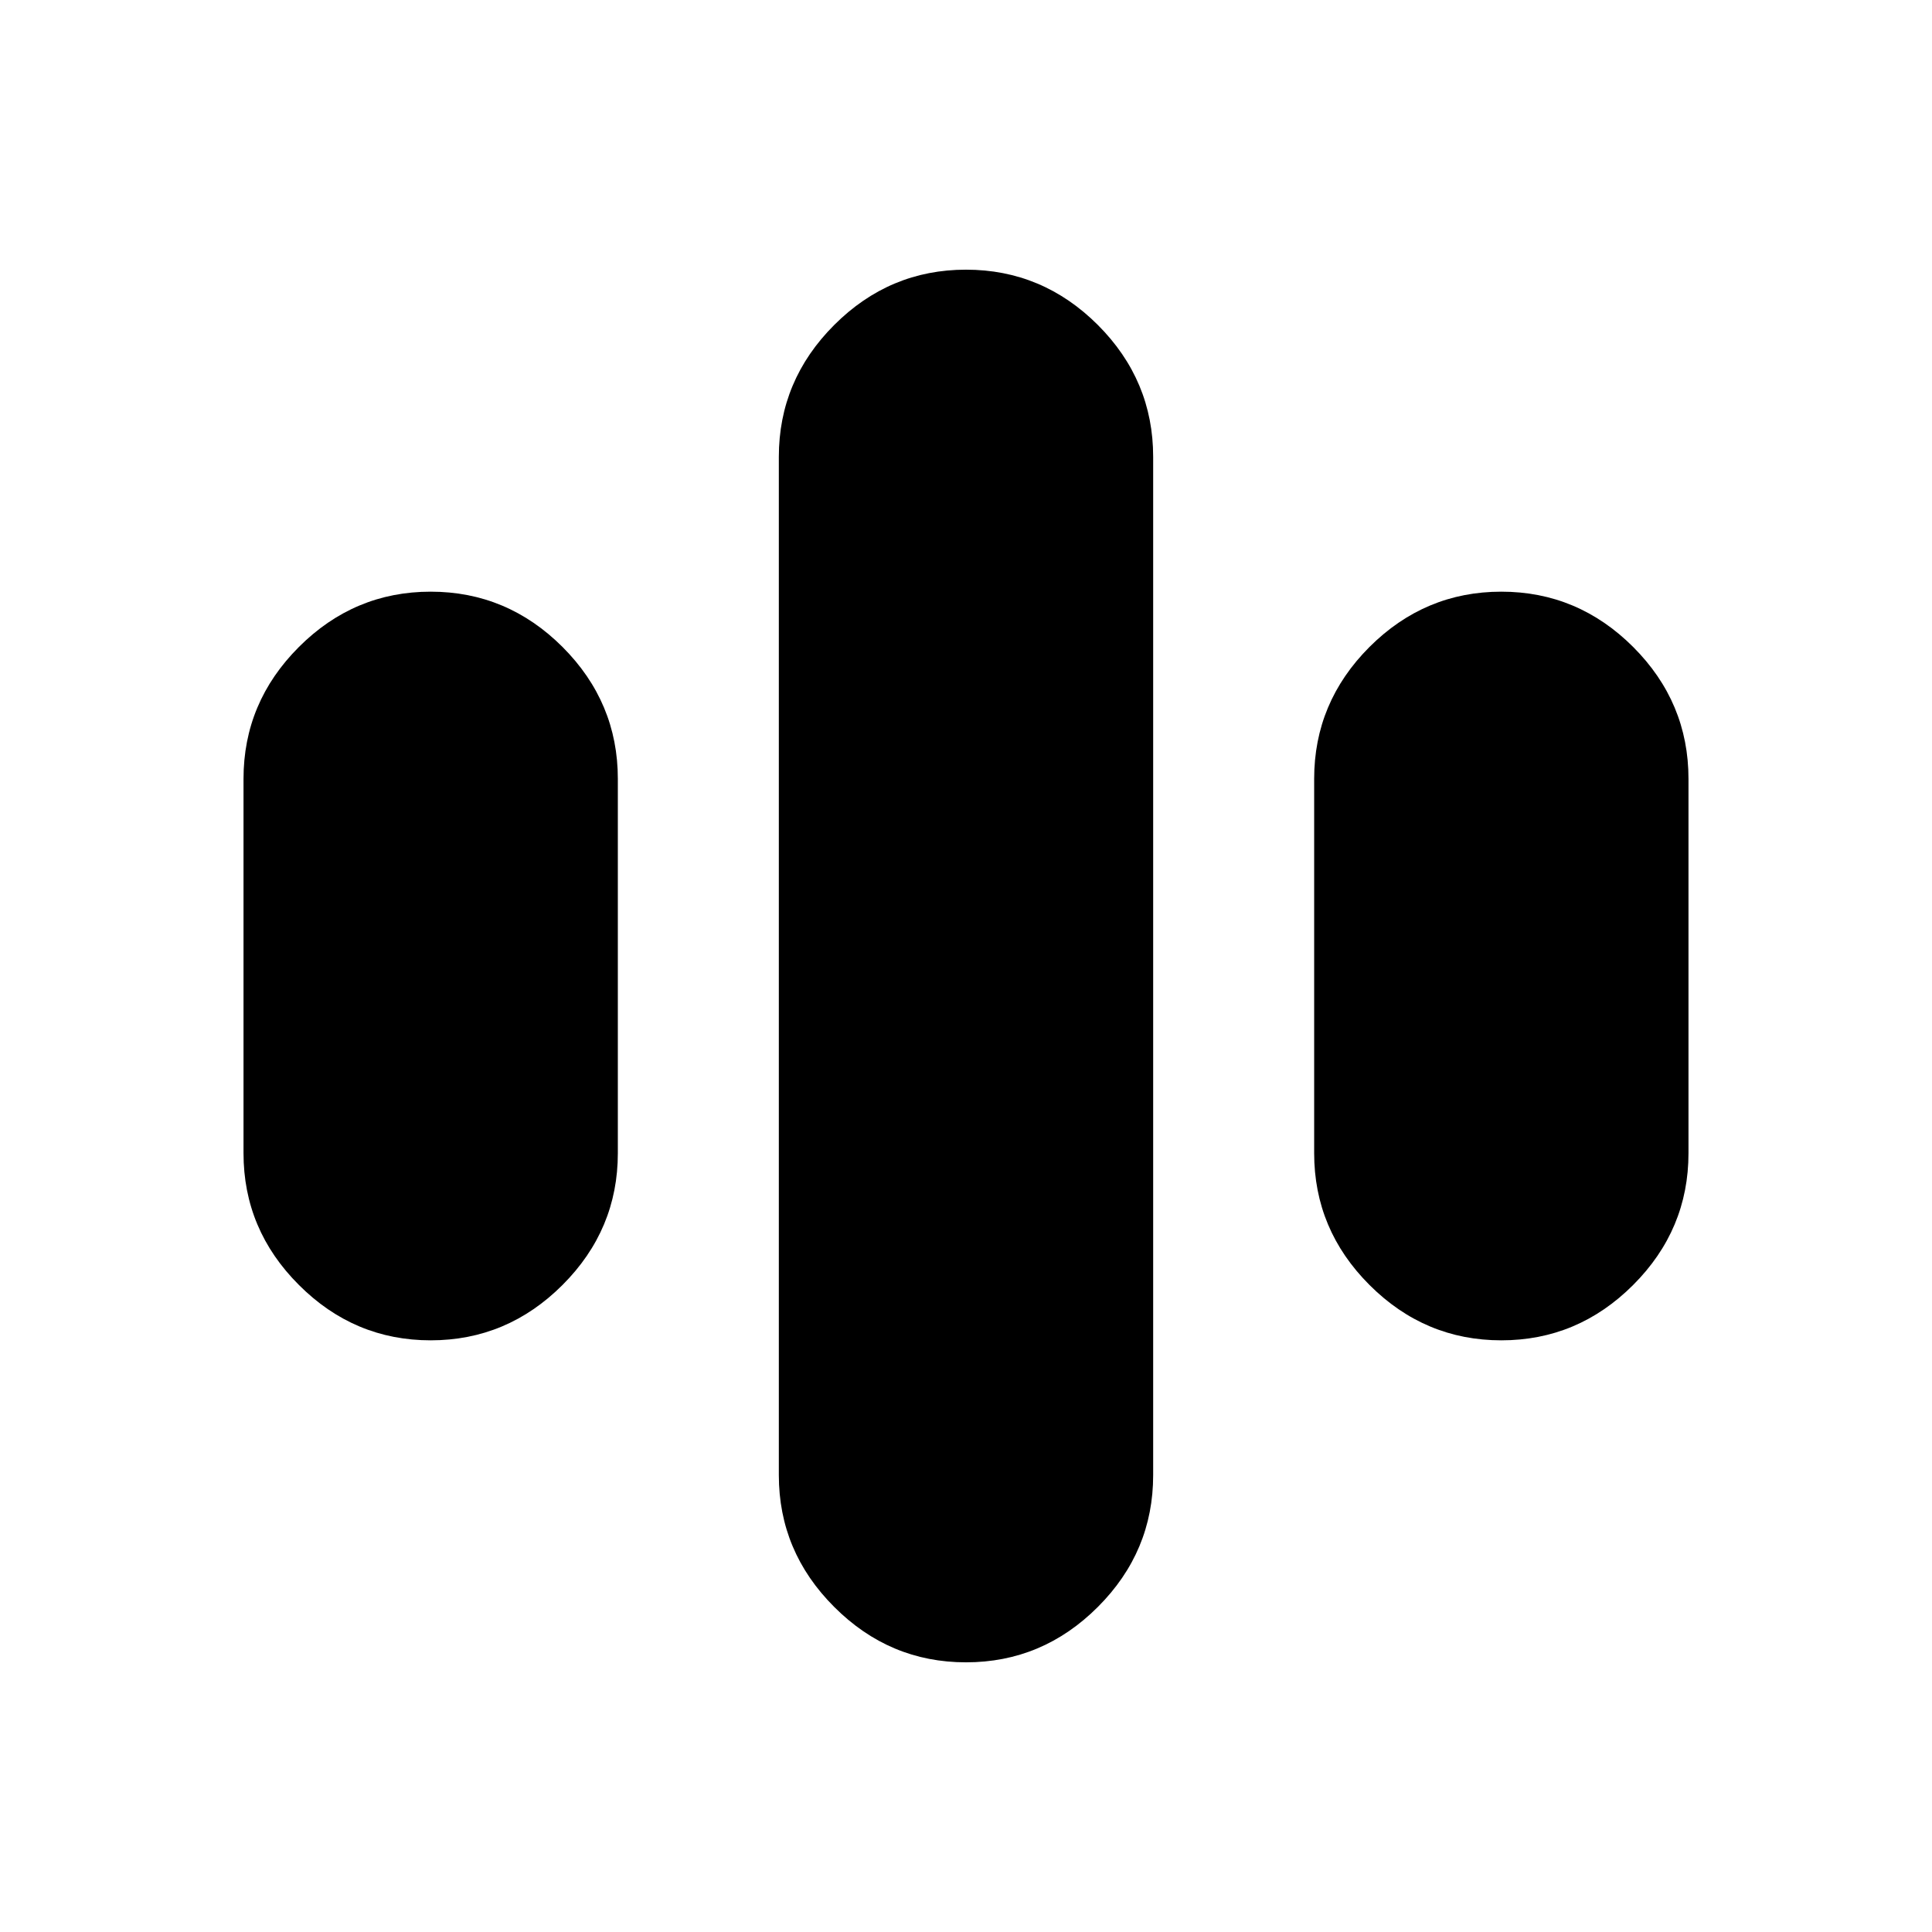 <svg xmlns="http://www.w3.org/2000/svg" height="24" width="24"><path d="M5.35 16.65Q4.4 16.65 3.713 15.962Q3.025 15.275 3.025 14.325V9.675Q3.025 8.725 3.713 8.037Q4.4 7.35 5.35 7.35Q6.3 7.35 6.988 8.037Q7.675 8.725 7.675 9.675V14.325Q7.675 15.275 6.988 15.962Q6.3 16.65 5.35 16.65ZM18.65 16.65Q17.7 16.65 17.012 15.962Q16.325 15.275 16.325 14.325V9.675Q16.325 8.725 17.012 8.037Q17.7 7.35 18.65 7.35Q19.6 7.35 20.288 8.037Q20.975 8.725 20.975 9.675V14.325Q20.975 15.275 20.288 15.962Q19.6 16.65 18.65 16.65ZM12 20.65Q11.05 20.65 10.363 19.962Q9.675 19.275 9.675 18.325V5.675Q9.675 4.725 10.363 4.037Q11.05 3.35 12 3.35Q12.95 3.35 13.638 4.037Q14.325 4.725 14.325 5.675V18.325Q14.325 19.275 13.638 19.962Q12.95 20.65 12 20.65Z"/></svg>